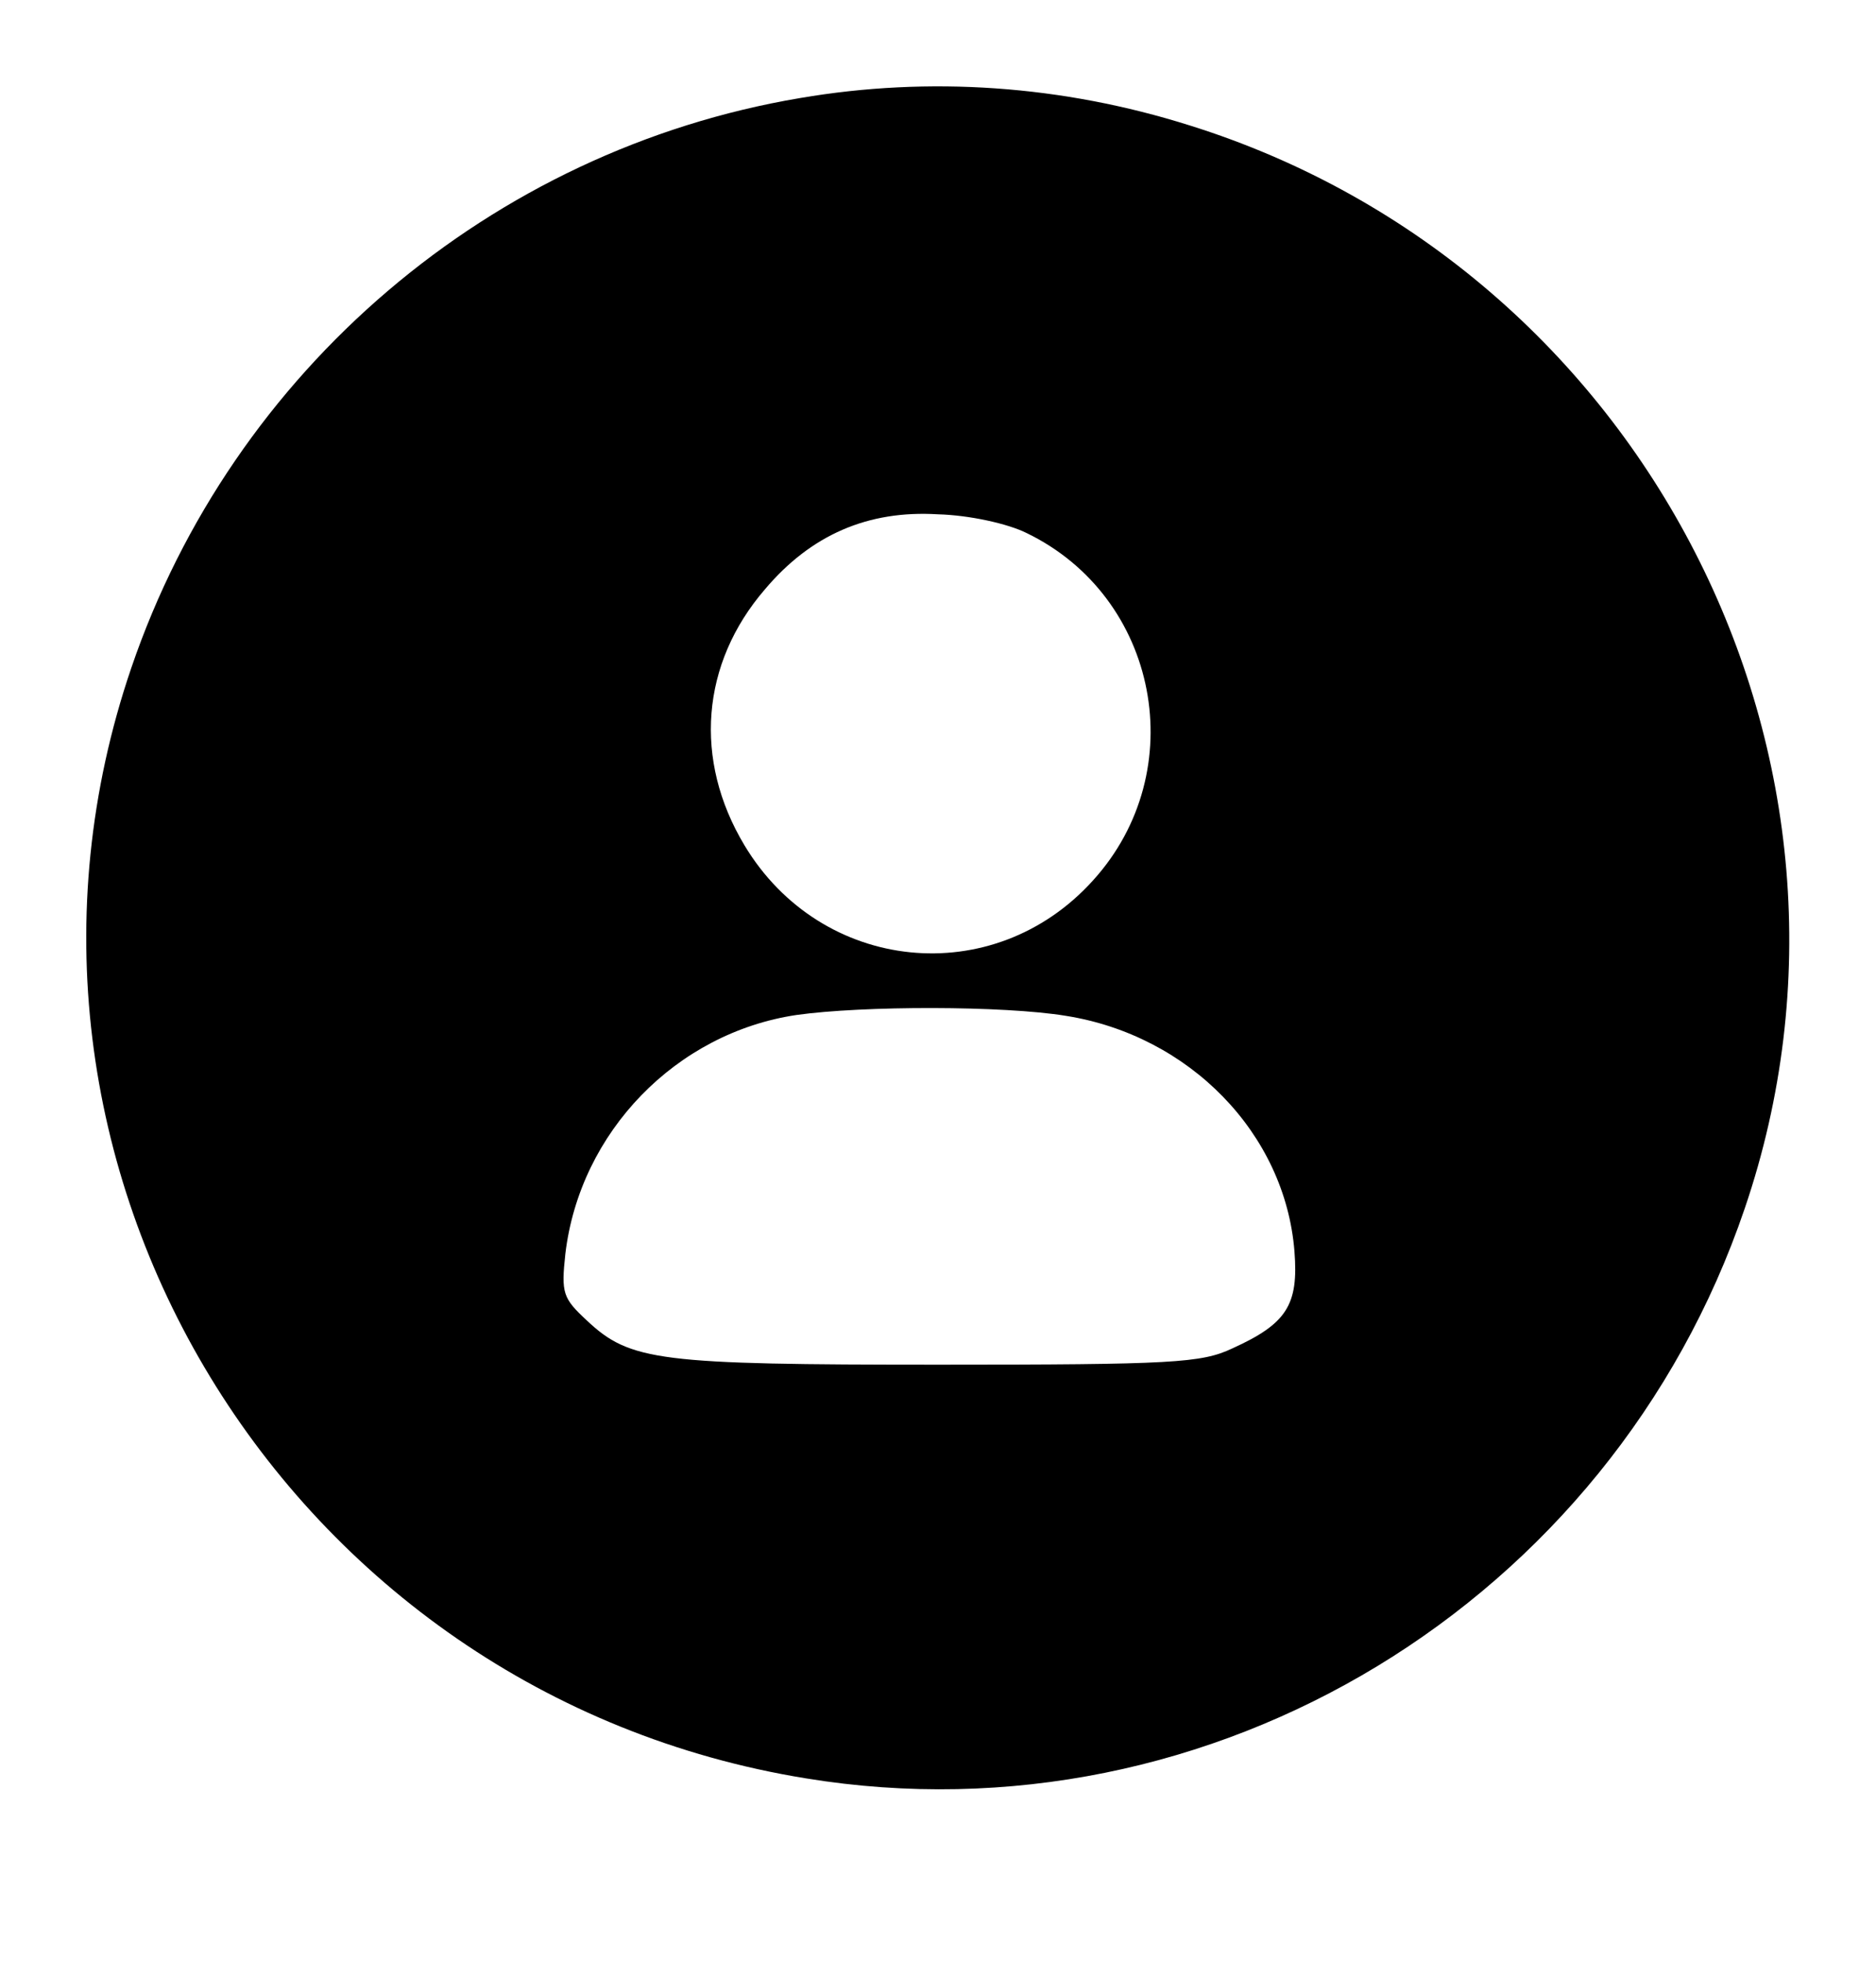 <?xml version="1.0" standalone="no"?>
<!DOCTYPE svg PUBLIC "-//W3C//DTD SVG 20010904//EN"
 "http://www.w3.org/TR/2001/REC-SVG-20010904/DTD/svg10.dtd">
<svg version="1.0" xmlns="http://www.w3.org/2000/svg"
 width="220pt" height="230pt" viewBox="0 0 220 230"
 preserveAspectRatio="xMidYMid meet">

<g transform="translate(0,230) scale(0.1,-0.1)"
fill="#000000" stroke="none">
<path d="M938 2185 c-362 -61 -665 -319 -784 -668 -198 -580 181 -1203 791
-1302 476 -78 944 206 1101 668 179 525 -117 1103 -651 1270 -149 47 -305 58
-457 32z m266 -510 c155 -75 194 -279 78 -407 -117 -130 -319 -109 -409 41
-60 100 -51 213 24 300 54 64 121 93 203 88 37 -1 82 -11 104 -22z m46 -566
c145 -23 257 -138 268 -276 5 -63 -9 -85 -73 -114 -36 -17 -70 -19 -344 -19
-329 0 -362 4 -413 52 -28 26 -30 32 -25 78 17 143 130 259 271 280 78 11 243
11 316 -1z"/>
</g>
</svg>
